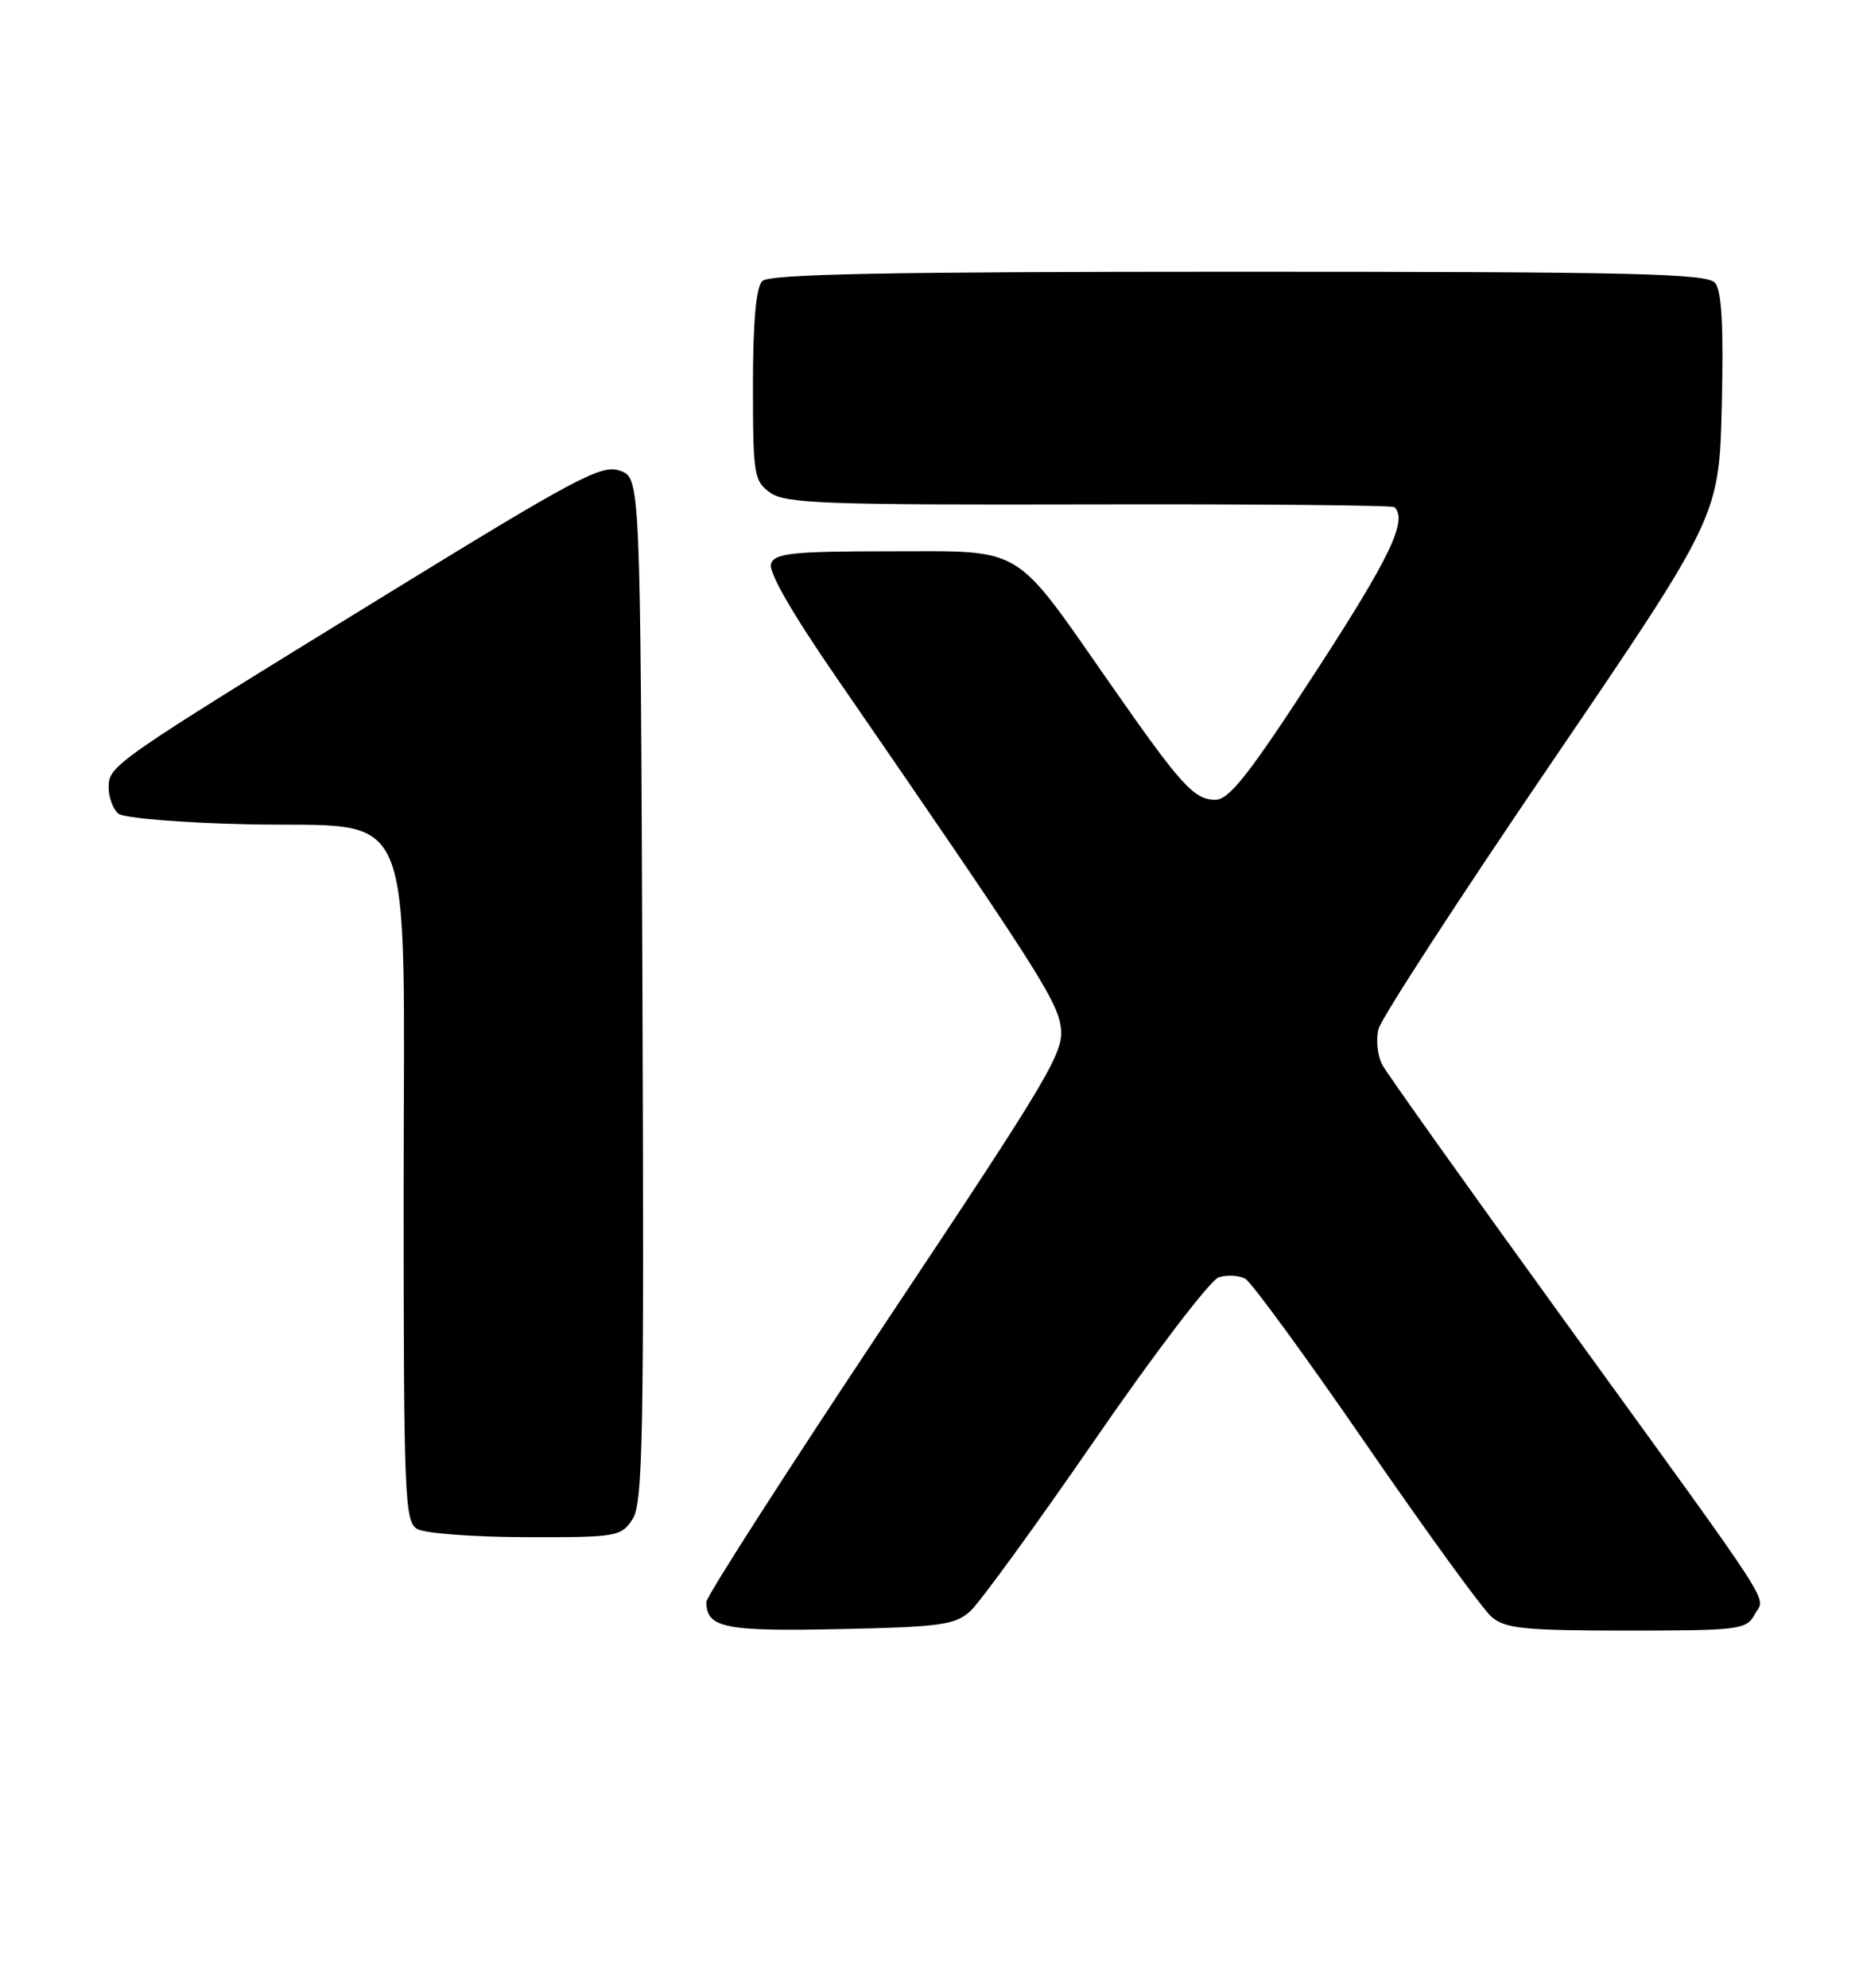 <?xml version="1.0" encoding="UTF-8" standalone="no"?>
<!DOCTYPE svg PUBLIC "-//W3C//DTD SVG 1.1//EN" "http://www.w3.org/Graphics/SVG/1.1/DTD/svg11.dtd" >
<svg xmlns="http://www.w3.org/2000/svg" xmlns:xlink="http://www.w3.org/1999/xlink" version="1.1" viewBox="0 0 240 256">
 <g >
 <path fill="currentColor"
d=" M 125.00 207.50 C 126.21 206.40 133.47 196.42 141.13 185.31 C 148.79 174.20 155.93 164.84 157.01 164.50 C 158.08 164.16 159.62 164.24 160.42 164.69 C 161.22 165.14 168.23 174.73 175.99 186.00 C 183.76 197.28 191.03 207.29 192.17 208.25 C 193.93 209.75 196.40 210.00 209.58 210.00 C 224.07 210.00 224.99 209.88 226.04 207.93 C 227.39 205.40 229.60 208.82 201.64 170.22 C 189.29 153.17 178.68 138.27 178.07 137.13 C 177.45 135.98 177.23 133.92 177.58 132.54 C 177.92 131.17 187.94 115.75 199.84 98.27 C 221.46 66.50 221.46 66.50 221.81 52.19 C 222.05 42.10 221.80 37.46 220.95 36.44 C 219.93 35.22 210.78 35.00 159.58 35.00 C 114.11 35.00 99.11 35.29 98.20 36.20 C 97.40 37.00 97.00 41.45 97.00 49.64 C 97.00 61.20 97.13 61.97 99.25 63.47 C 101.21 64.85 106.43 65.04 140.35 64.96 C 161.72 64.91 179.41 65.07 179.65 65.32 C 181.35 67.02 179.11 71.73 169.60 86.36 C 160.97 99.66 158.36 103.00 156.58 103.00 C 153.82 103.00 152.18 101.20 142.98 88.00 C 130.40 69.98 132.10 71.00 114.77 71.00 C 102.16 71.00 99.85 71.24 99.33 72.58 C 98.94 73.60 101.98 78.89 107.80 87.33 C 133.05 123.97 136.07 128.65 136.62 132.07 C 137.17 135.41 135.77 137.79 114.10 170.33 C 101.40 189.41 91.00 205.60 91.00 206.31 C 91.00 209.65 93.32 210.13 108.15 209.81 C 121.13 209.54 123.05 209.27 125.00 207.50 Z  M 81.48 195.66 C 82.83 193.62 82.98 185.19 82.76 127.44 C 82.50 61.55 82.50 61.55 79.86 60.62 C 77.50 59.79 74.35 61.46 49.86 76.51 C 14.33 98.35 14.00 98.58 14.00 101.43 C 14.00 102.71 14.56 104.22 15.25 104.79 C 15.94 105.36 23.34 105.97 31.84 106.16 C 54.02 106.65 52.00 101.85 52.00 154.01 C 52.00 192.85 52.13 195.97 53.75 196.92 C 54.71 197.48 61.00 197.95 67.73 197.97 C 79.45 198.00 80.02 197.90 81.48 195.66 Z "/>
</g>
</svg>